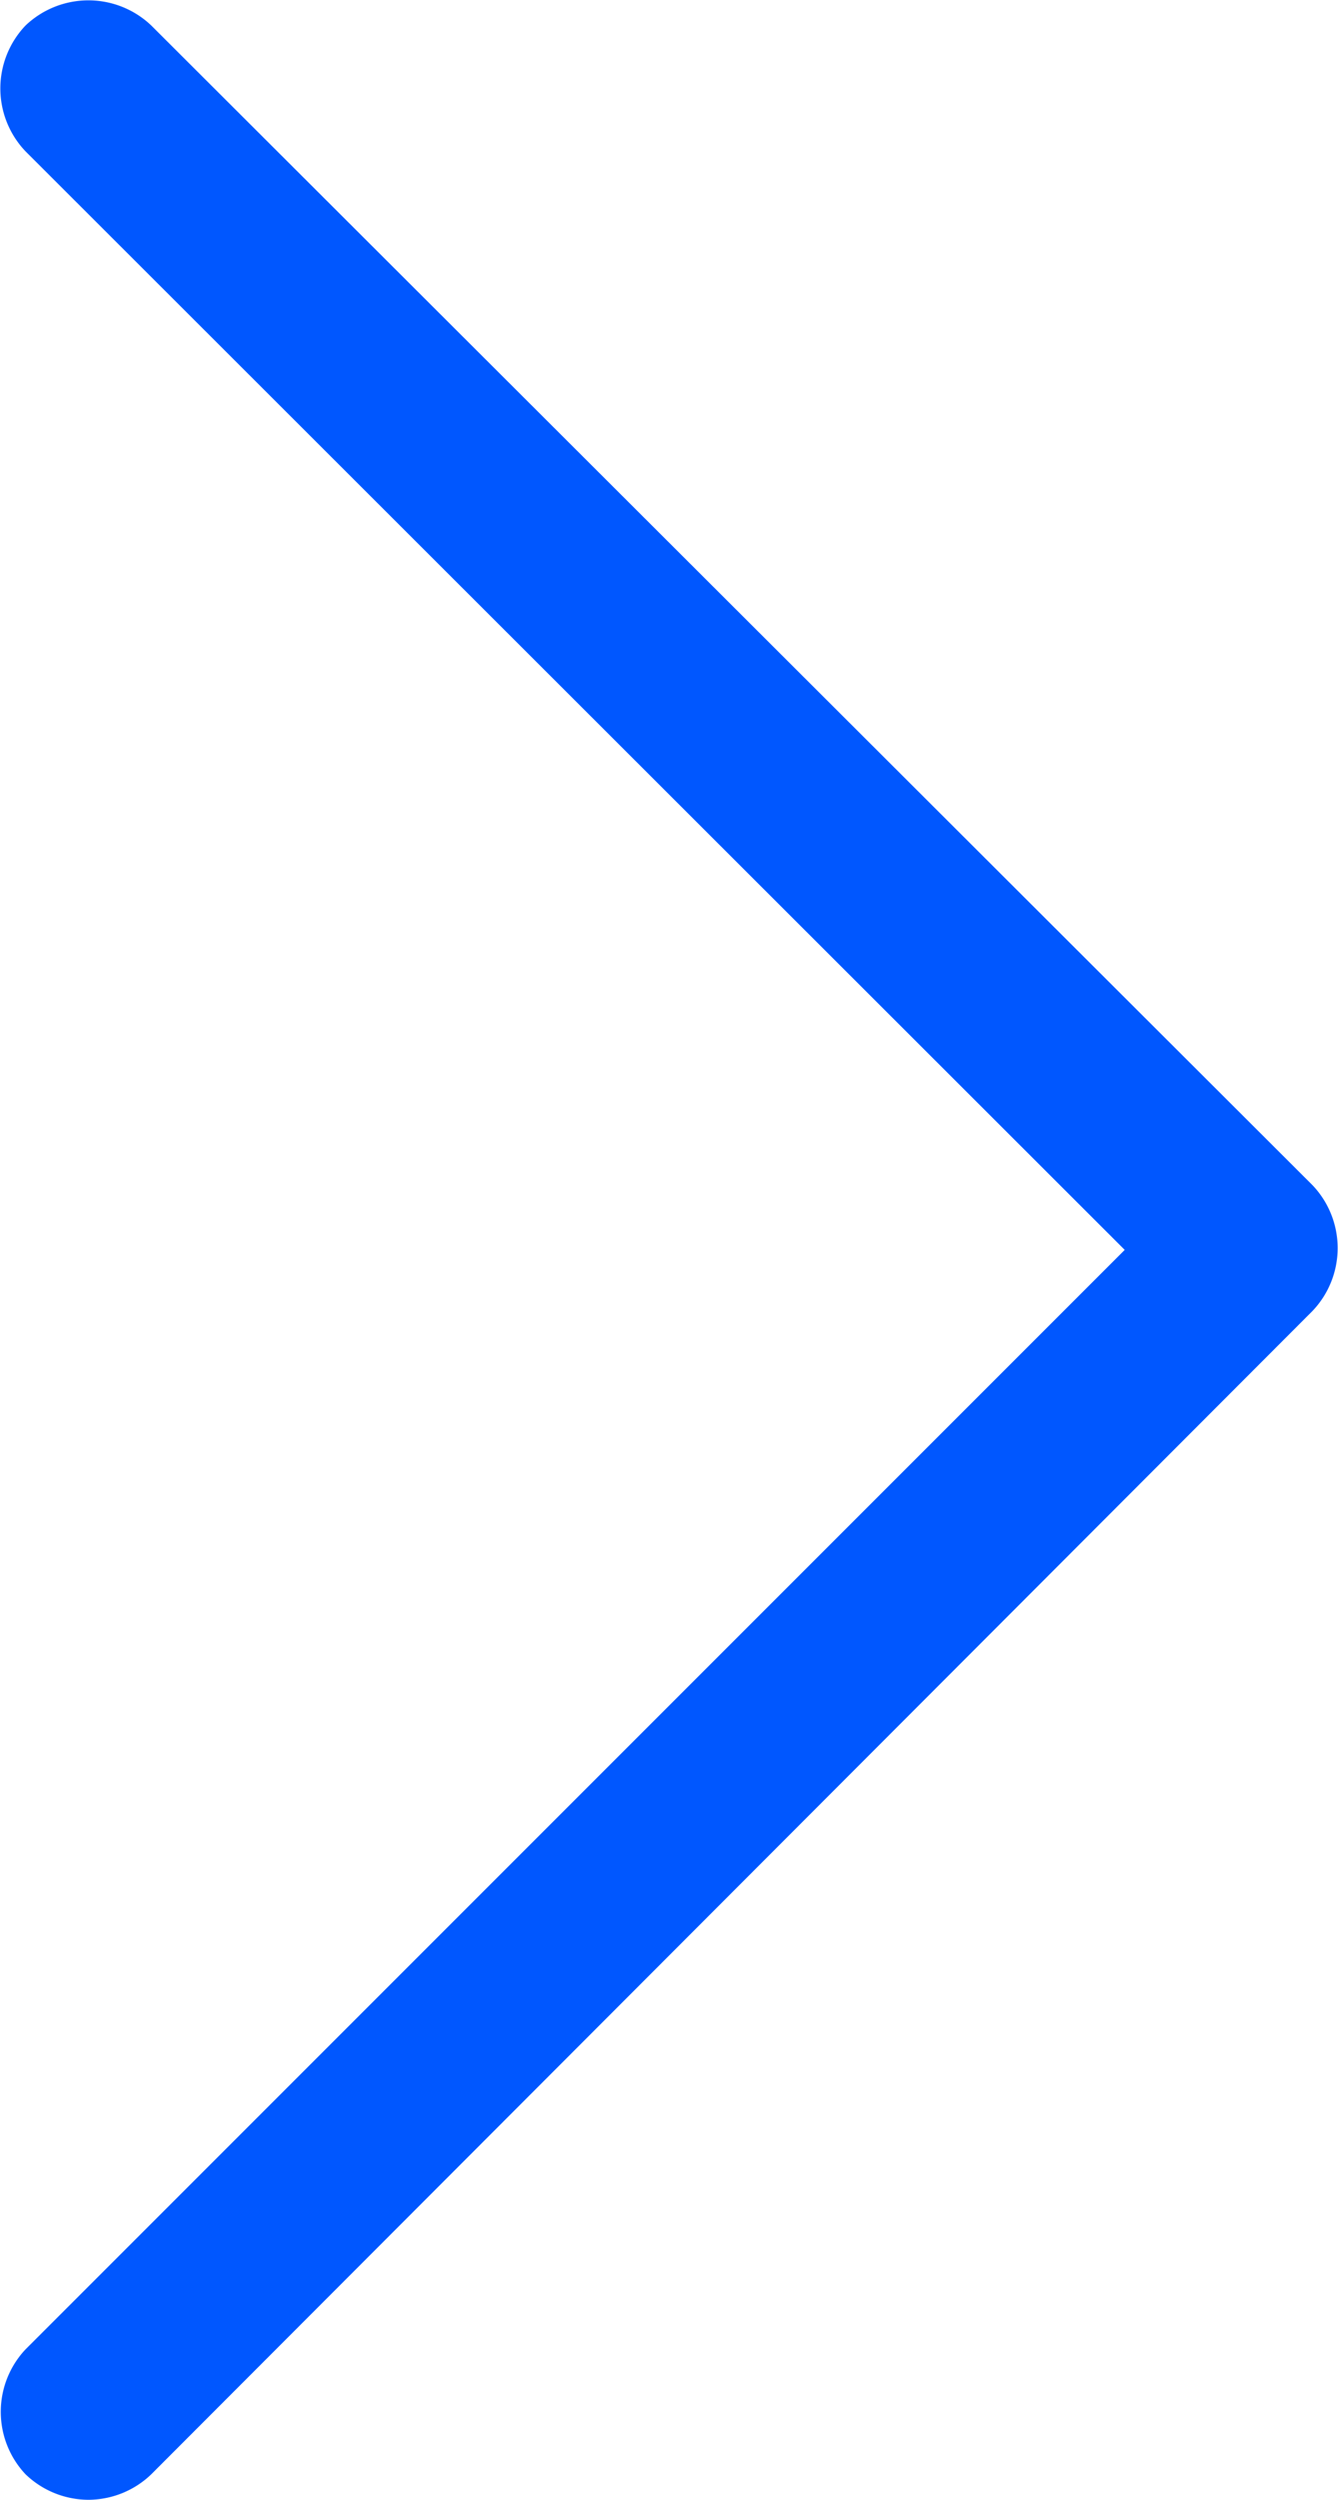 <svg xmlns="http://www.w3.org/2000/svg" viewBox="0 0 14.68 27.42"><defs><style>.cls-1{fill:#0057ff;}</style></defs><title>Asset 2</title><g id="Layer_2" data-name="Layer 2"><g id="Layer_1-2" data-name="Layer 1"><path class="cls-1" d="M1.66,27.14a1,1,0,0,1-.69.28,1,1,0,0,1-.69-.28,1,1,0,0,1,0-1.37L12.34,13.71.28,1.66A1,1,0,0,1,.28.28a1,1,0,0,1,1.38,0L14.4,13a1,1,0,0,1,0,1.38Z"/></g></g></svg>